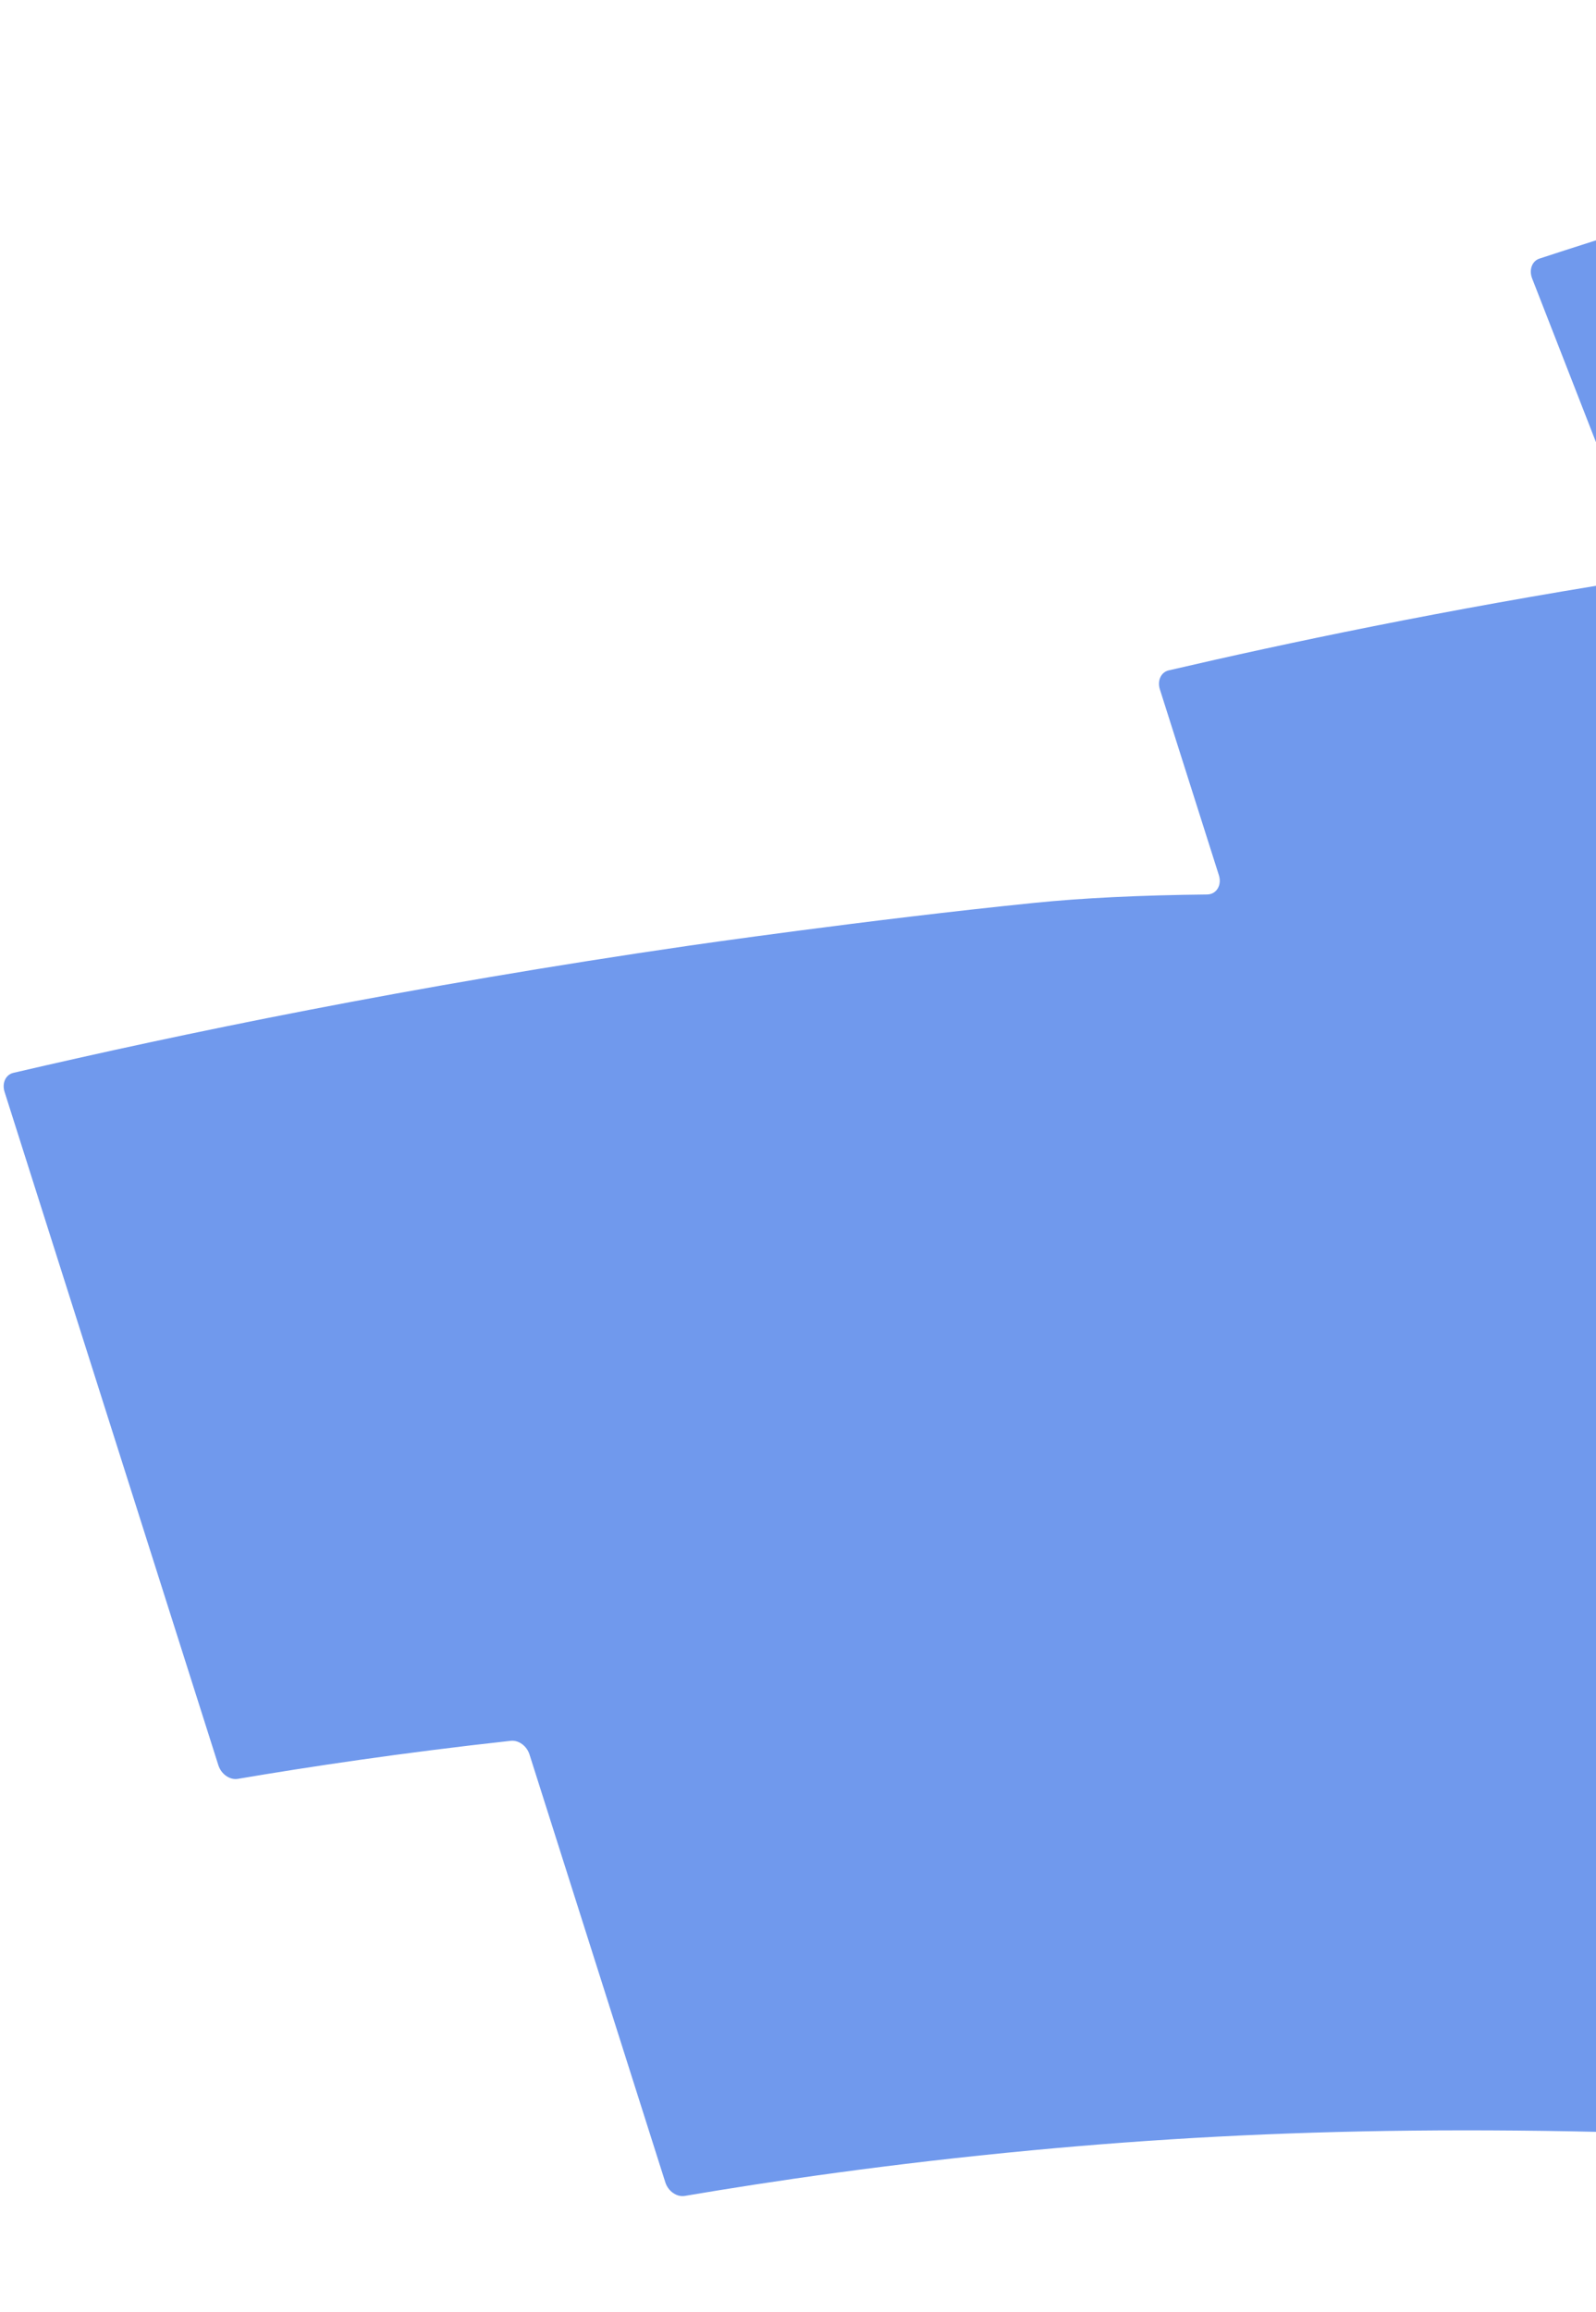 <svg width="105" height="152" viewBox="0 0 105 152" fill="none" xmlns="http://www.w3.org/2000/svg">
<path d="M14.366 116.053C9.677 101.297 4.989 86.538 0.3 71.782C0.117 71.204 0.374 70.651 0.882 70.532C11.792 67.993 26.953 64.837 45.378 62.164C45.378 62.164 57.049 60.472 68.046 59.358C71.193 59.038 74.998 58.854 79.415 58.806C80.03 58.8 80.399 58.195 80.188 57.535C78.895 53.464 77.601 49.394 76.308 45.322C76.124 44.744 76.382 44.191 76.89 44.072C84.646 42.27 94.987 40.095 107.393 38.127C107.967 38.037 108.254 37.414 108.01 36.787C105.606 30.628 103.202 24.469 100.799 18.309C100.577 17.741 100.791 17.161 101.282 17C109.962 14.158 122.005 10.53 136.689 7.081C136.689 7.081 146.045 4.885 154.894 3.215C174.834 -0.549 228.143 -0.159 299.771 7.444C300.711 7.544 301.232 8.842 300.564 9.42C286.589 21.489 272.612 33.557 258.637 45.627C257.99 46.185 258.451 47.434 259.363 47.592C265.463 48.646 271.716 49.768 278.112 50.956C279.055 51.132 279.488 52.45 278.771 52.963C267.613 60.954 256.456 68.944 245.298 76.935C244.581 77.448 245.012 78.767 245.954 78.941L246.01 78.951C246.953 79.128 247.385 80.446 246.667 80.96C239.696 85.952 232.724 90.945 225.753 95.938C225.025 96.458 225.48 97.8 226.436 97.951C241.819 100.363 258.191 103.164 275.414 106.373C276.357 106.55 276.789 107.868 276.072 108.381C256.11 122.676 236.149 136.971 216.187 151.266C216.009 151.395 215.785 151.443 215.55 151.405C192.438 147.612 158.836 142.889 122.948 140.878C100.111 139.599 84.047 139.85 67.919 141.365C58.504 142.249 50.681 143.411 45.049 144.367C44.525 144.455 43.957 144.059 43.771 143.474C40.792 134.098 37.814 124.721 34.835 115.344C34.658 114.782 34.119 114.389 33.606 114.446C26.366 115.241 20.268 116.164 15.645 116.948C15.12 117.036 14.553 116.64 14.367 116.055L14.366 116.053Z" fill="#7099ED"/>
</svg>
